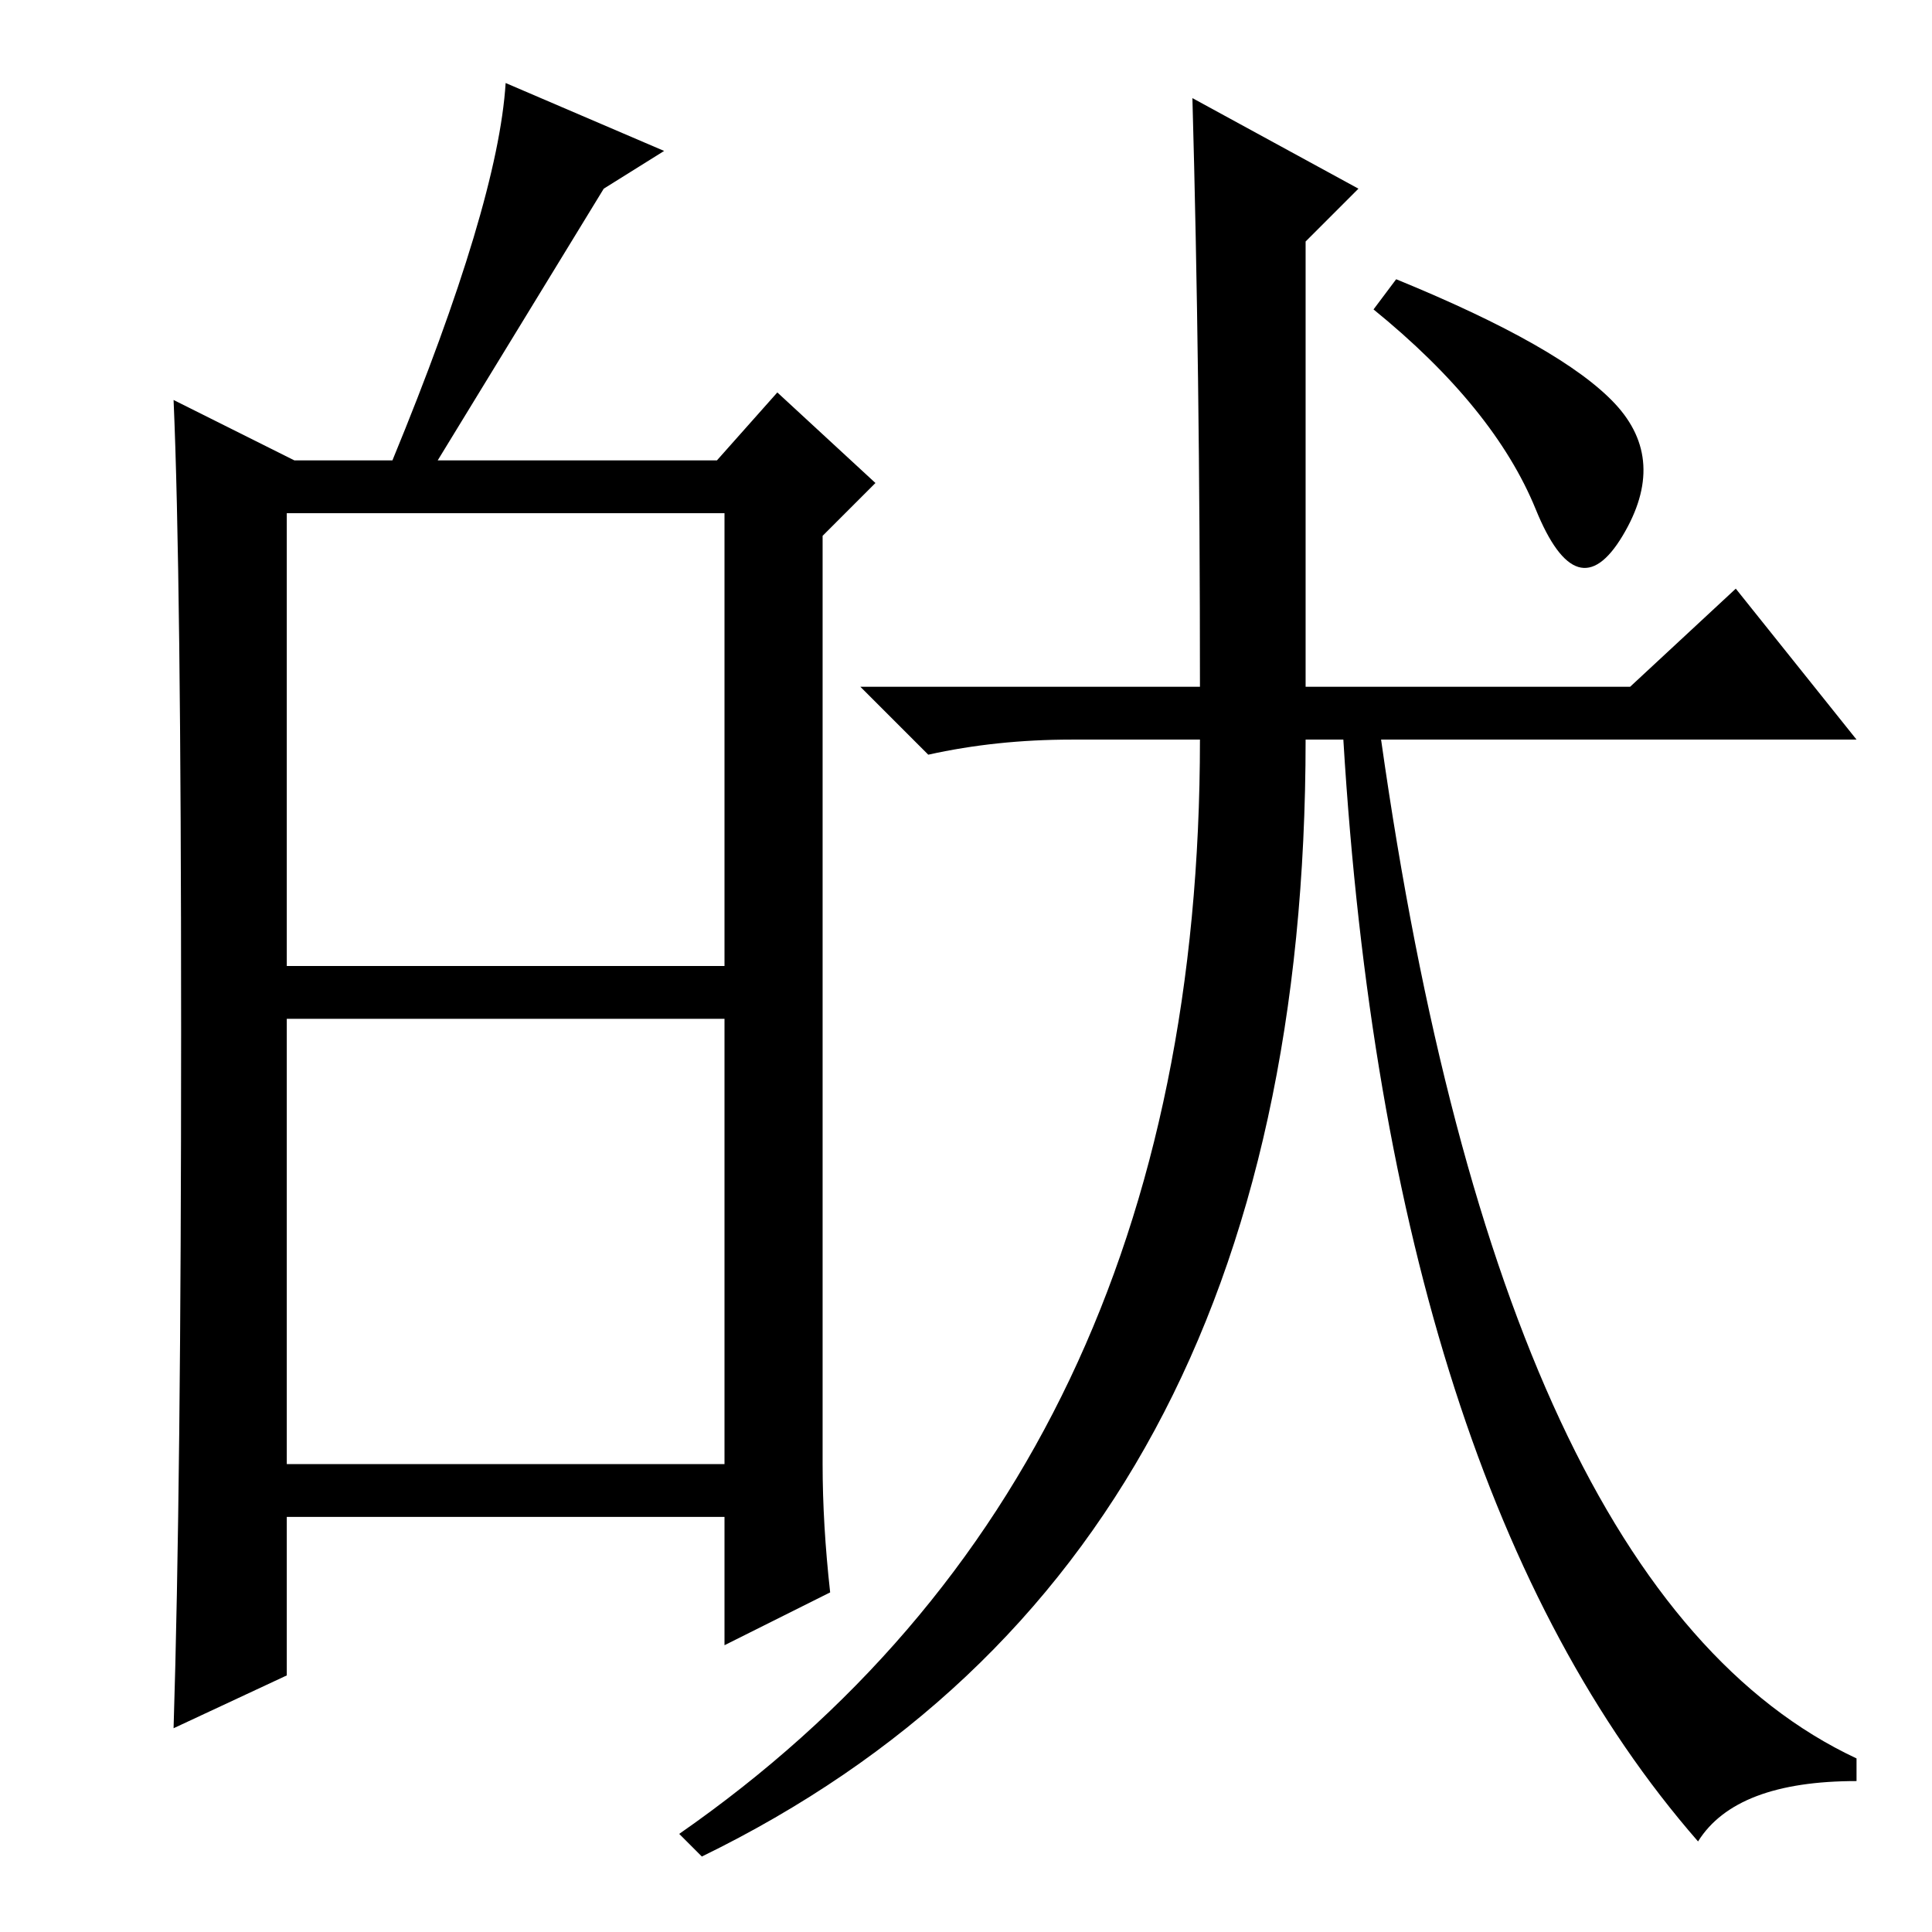 <?xml version="1.0" standalone="no"?>
<!DOCTYPE svg PUBLIC "-//W3C//DTD SVG 1.1//EN" "http://www.w3.org/Graphics/SVG/1.1/DTD/svg11.dtd" >
<svg xmlns="http://www.w3.org/2000/svg" xmlns:xlink="http://www.w3.org/1999/xlink" version="1.1" viewBox="0 -36 256 256">
  <g transform="matrix(1 0 0 -1 0 220)">
   <path fill="currentColor"
d="M109 78v-16q0 -8 1 -17l-14 -7v17h-58v-21l-15 -7q1 32 1 92.5t-1 83.5l16 -8h13q14 34 15 50l21 -9l-8 -5l-22 -36h37l8 9l13 -12l-7 -7v-107zM38 128h58v60h-58v-60zM38 62h58v59h-58v-59zM214 202.5q7 -7.5 1 -17.5t-11.5 3.5t-21.5 26.5l3 4q22 -9 29 -16.5zM158 243
l22 -12l-7 -7v-59h43l14 13l16 -20h-63q16 -113 63 -135v-3q-16 0 -21 -8q-41 47 -47 146h-5q0 -109 -80 -148l-3 3q69 48 69 145h-17q-10 0 -19 -2l-9 9h45q0 42 -1 78z" />
  </g>

</svg>
